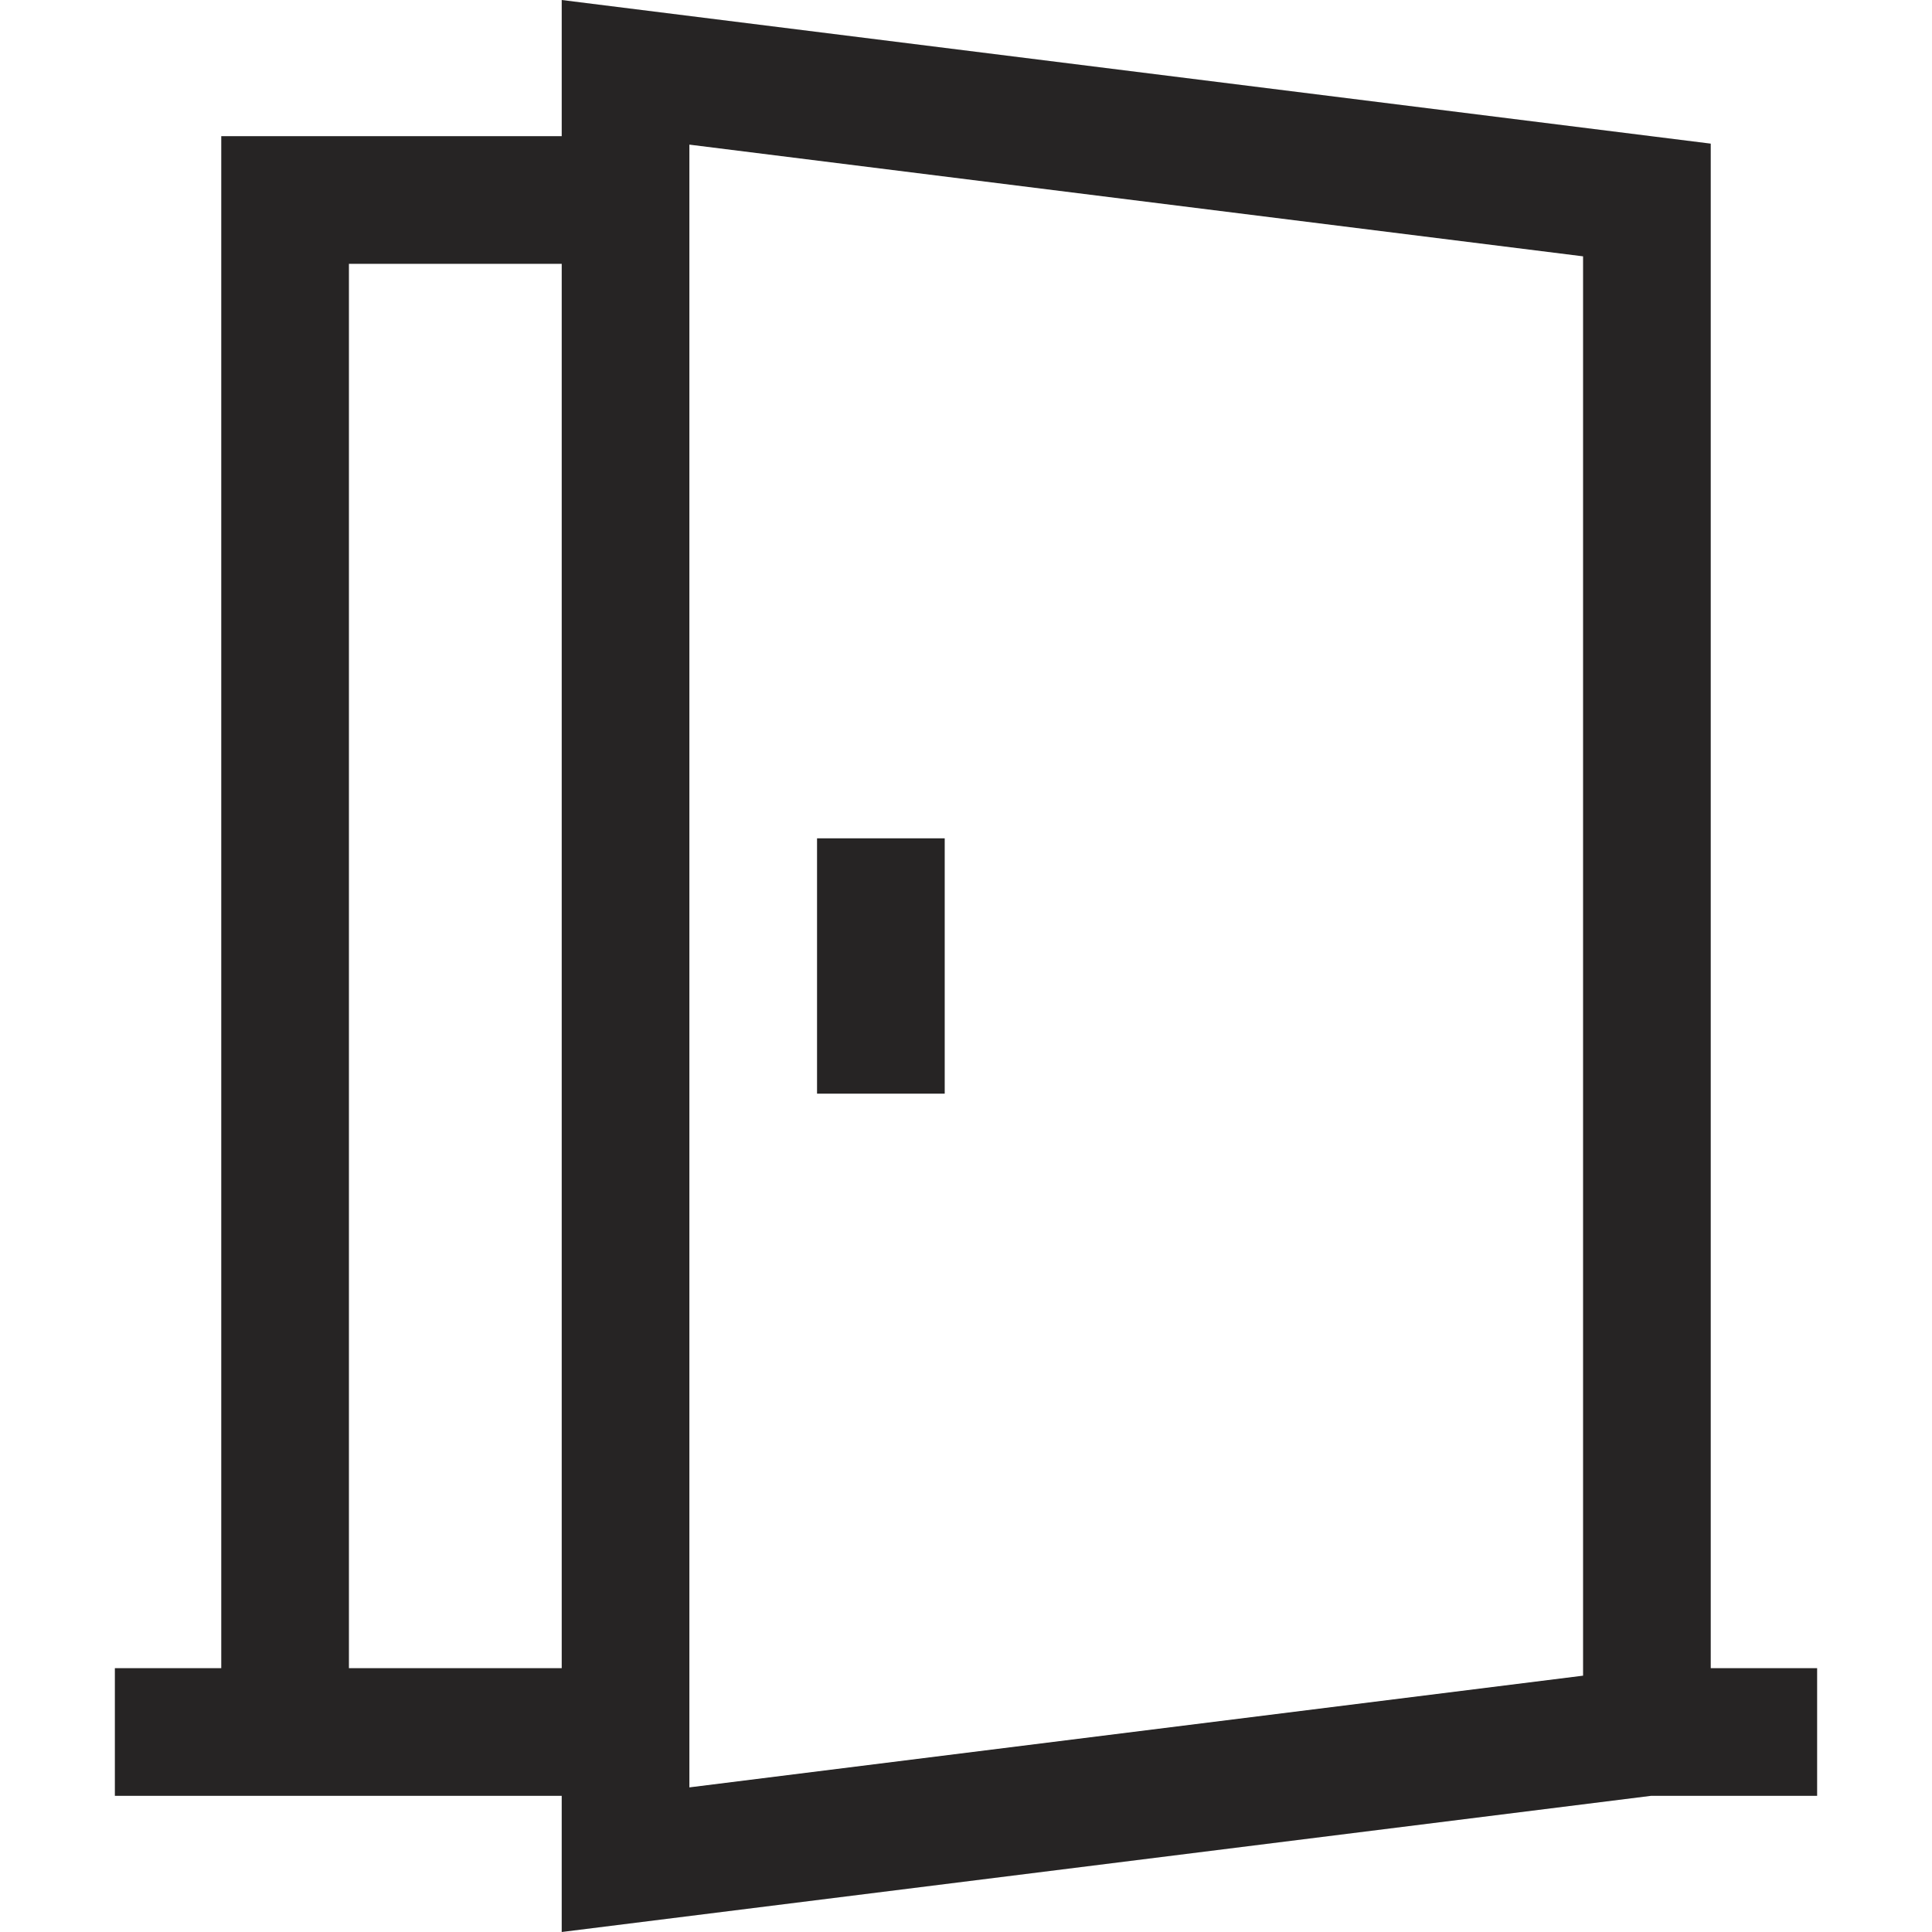 <svg xmlns="http://www.w3.org/2000/svg" version="1.1" xmlns:xlink="http://www.w3.org/1999/xlink" width="512" height="512" x="0" y="0" viewBox="0 0 512 512" style="enable-background:new 0 0 512 512" xml:space="preserve"><g><path d="M453.364 442.086V38.063L148.86 0v36.08H58.636v406.005H30.441v33.834h118.418V512l288.644-36.08h44.055v-33.834h-28.194zm-304.504 0H92.47V69.914h56.39v372.172zm270.67 1.983-236.837 29.605V38.327L419.53 67.932v376.137z" fill="#262424" opacity="1" data-original="#000000"></path><path d="M216.525 222.164h33.834v67.668h-33.834z" fill="#262424" opacity="1" data-original="#000000"></path></g></svg>